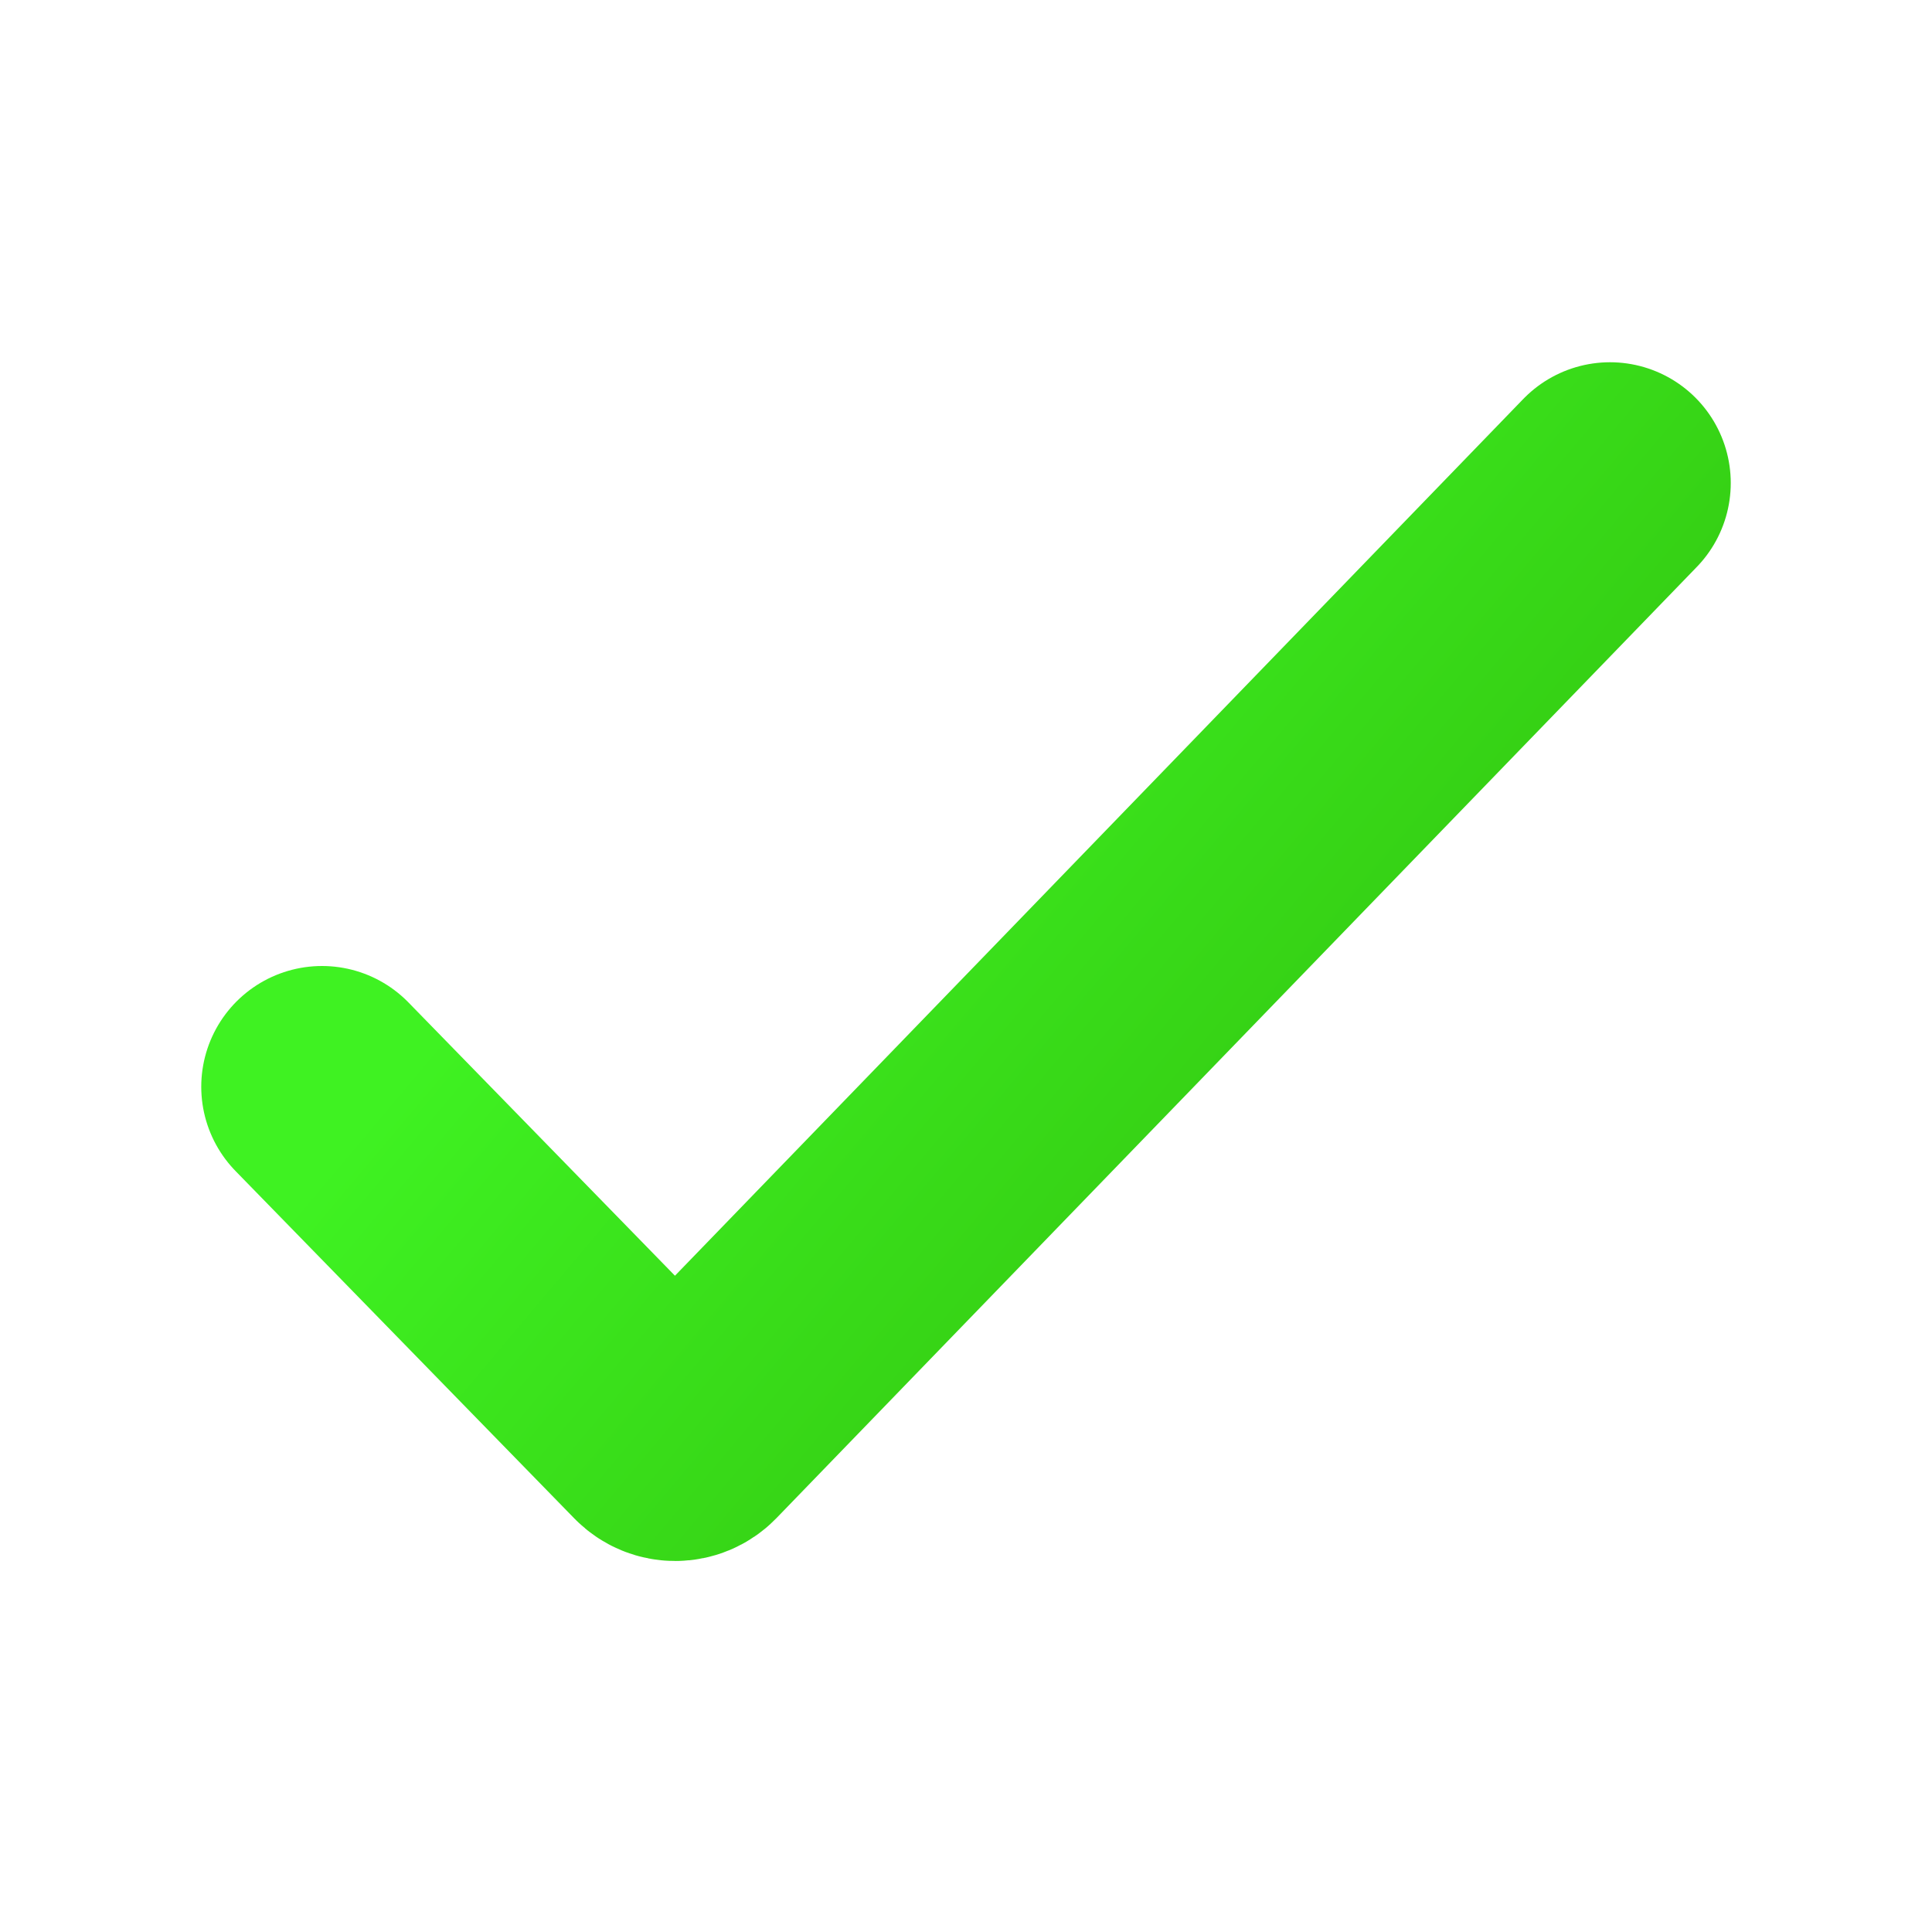 <svg width="24" height="24" viewBox="0 0 24 24" fill="none" xmlns="http://www.w3.org/2000/svg">
<path d="M4 13.5L8.209 17.816C8.308 17.917 8.47 17.916 8.568 17.815L20 6" stroke="url(#paint0_linear_19_4)" stroke-width="3" stroke-linecap="round"/>
<defs>
<linearGradient id="paint0_linear_19_4" x1="7" y1="11" x2="16.5" y2="19" gradientUnits="userSpaceOnUse">
<stop stop-color="#3FF222"/>
<stop offset="1" stop-color="#31C00E"/>
</linearGradient>
</defs>
</svg>
